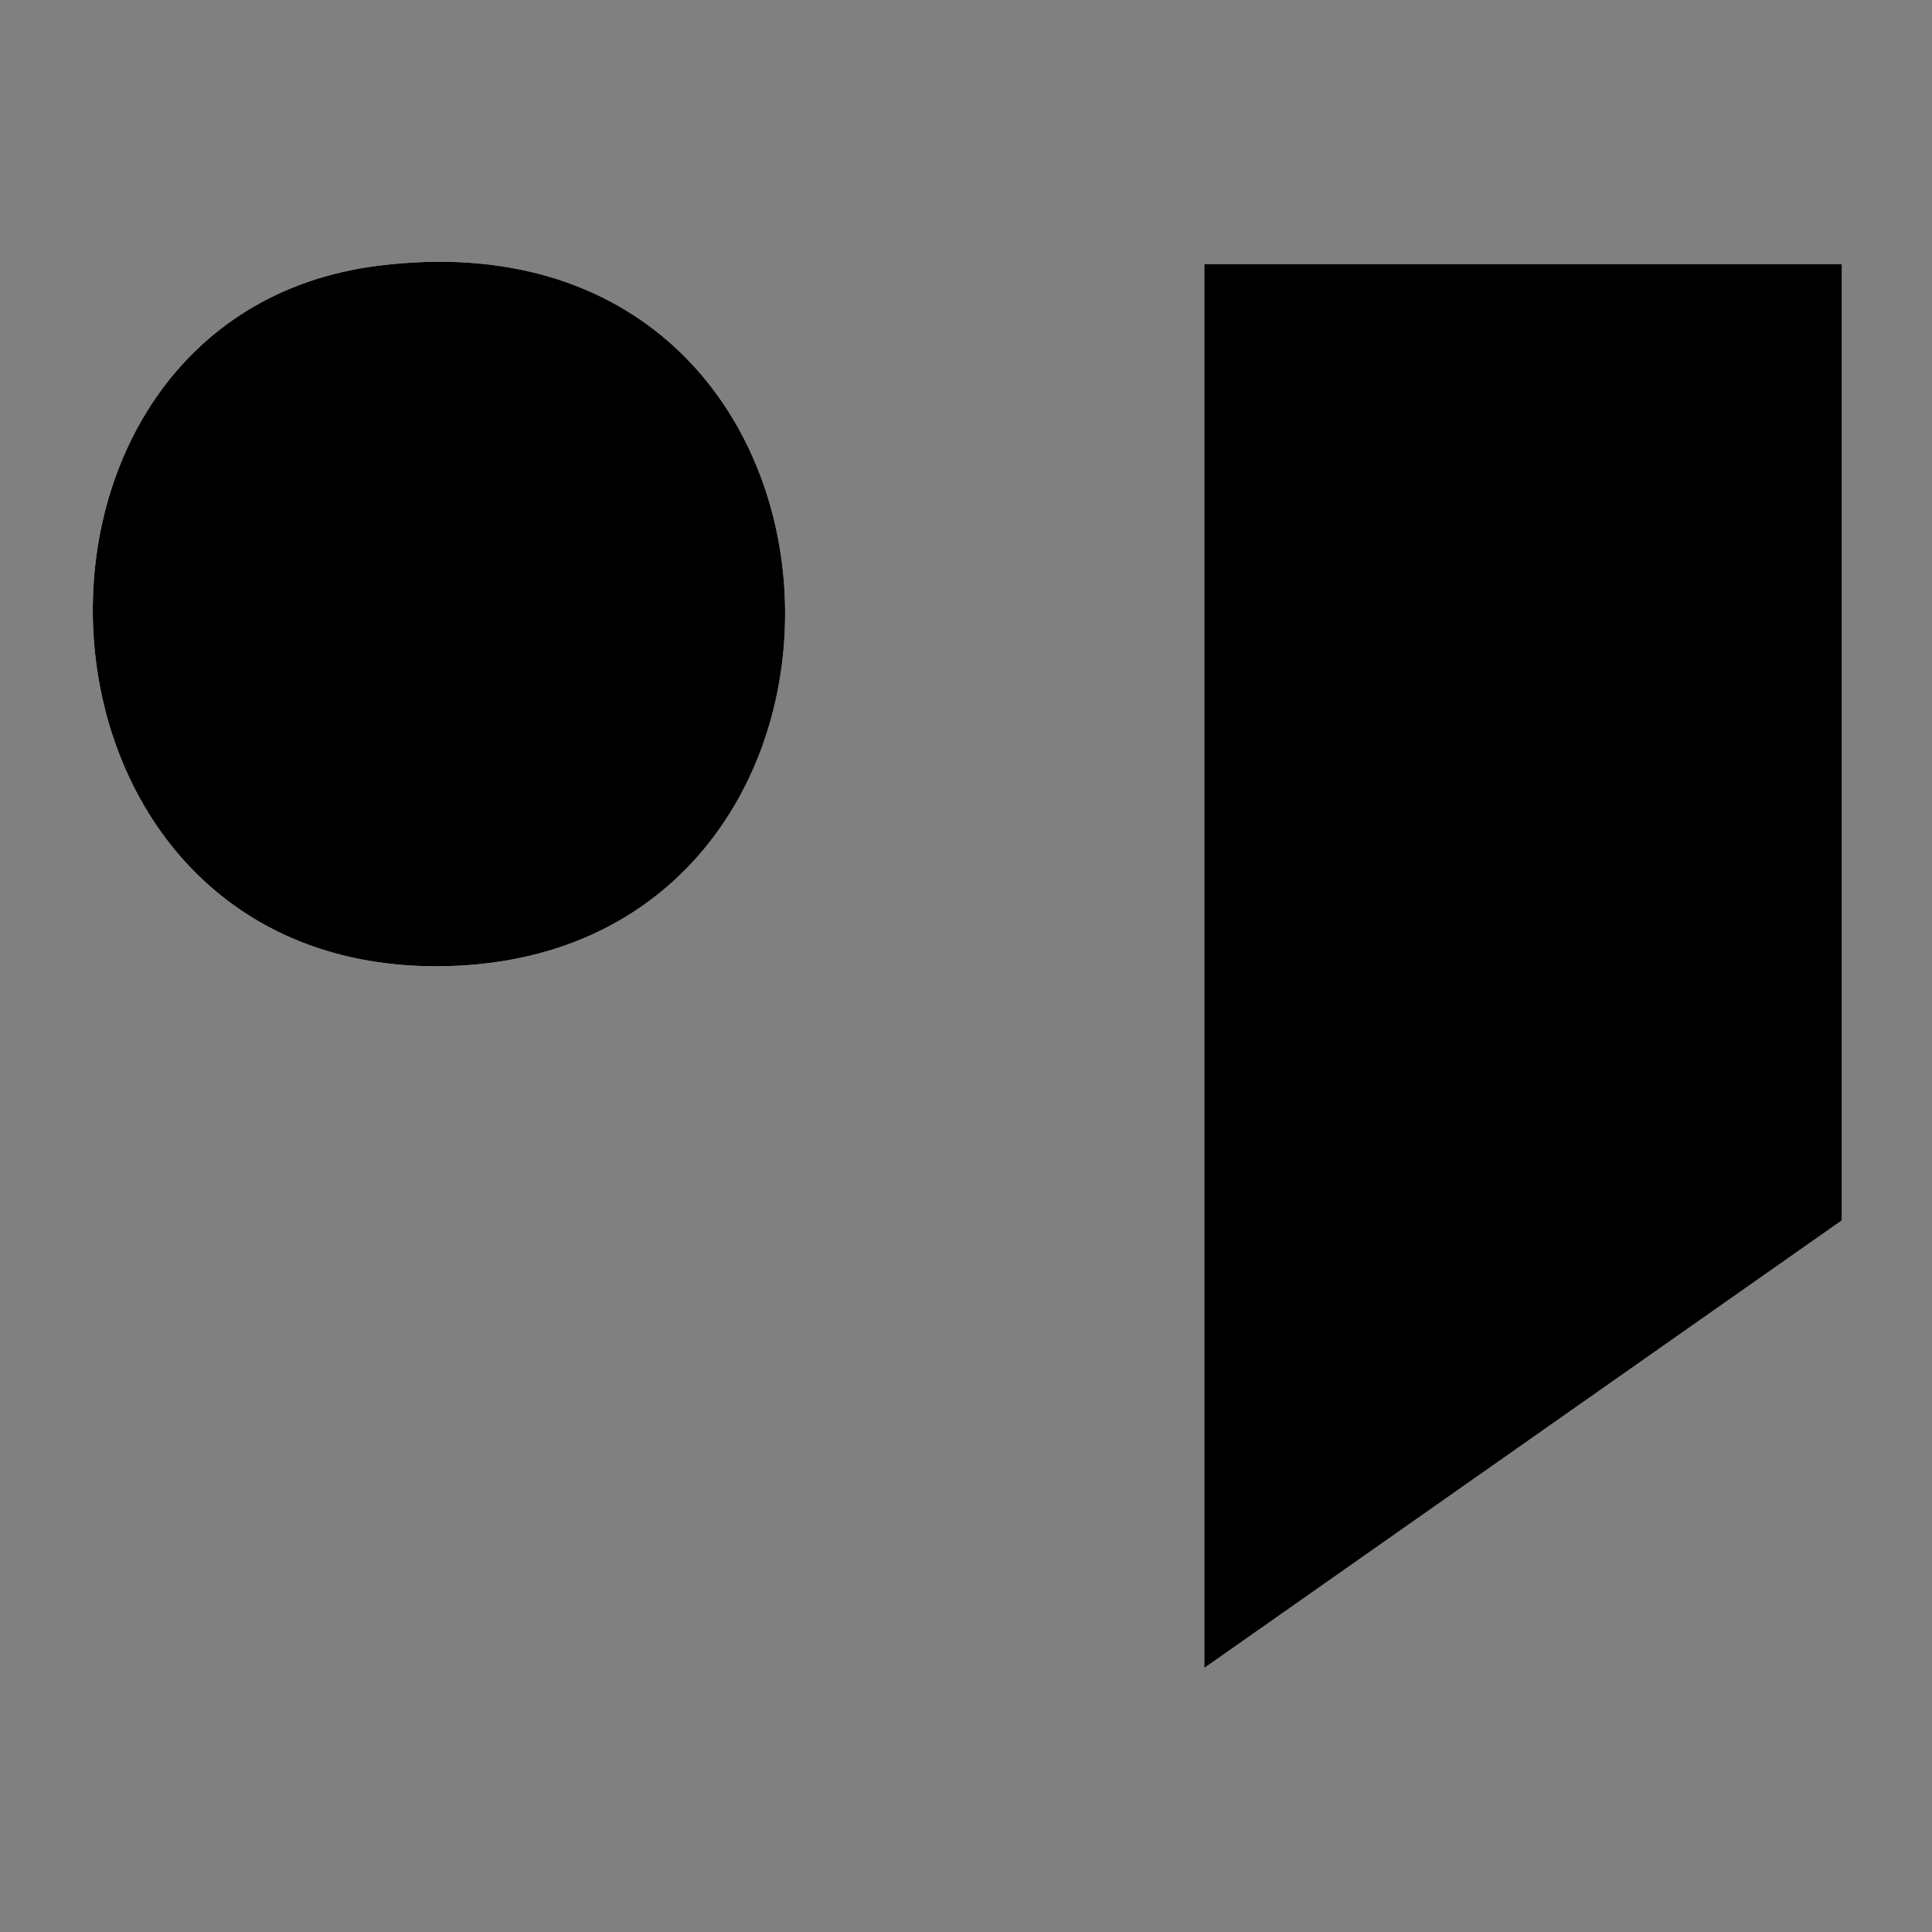 <?xml version="1.0" encoding="UTF-8"?>
<svg id="Layer_1" data-name="Layer 1" xmlns="http://www.w3.org/2000/svg" viewBox="0 0 300 300">
  <rect x="0" y="0" width="300" height="300" fill="#808080" stroke="none"/>
  <defs>
    <style>
      .cls-1 { fill: #fff; }
    </style>
  </defs>
  <path class="cls-1"
        d="M58.76,41.26C-4.12,49.14.23,151.76,69.46,150.02c73.61-1.86,69.46-118.81-10.7-108.76Z
           M286,41h-99v218l99-69.5V41Z" />
  <polygon points="286 41 286 189.5 187 259 187 41 286 41"/>
  <path d="M58.76,41.26c80.16-10.05,84.32,106.9,10.7,108.76C.23,151.76-4.12,49.14,58.76,41.26Z"/>
</svg>